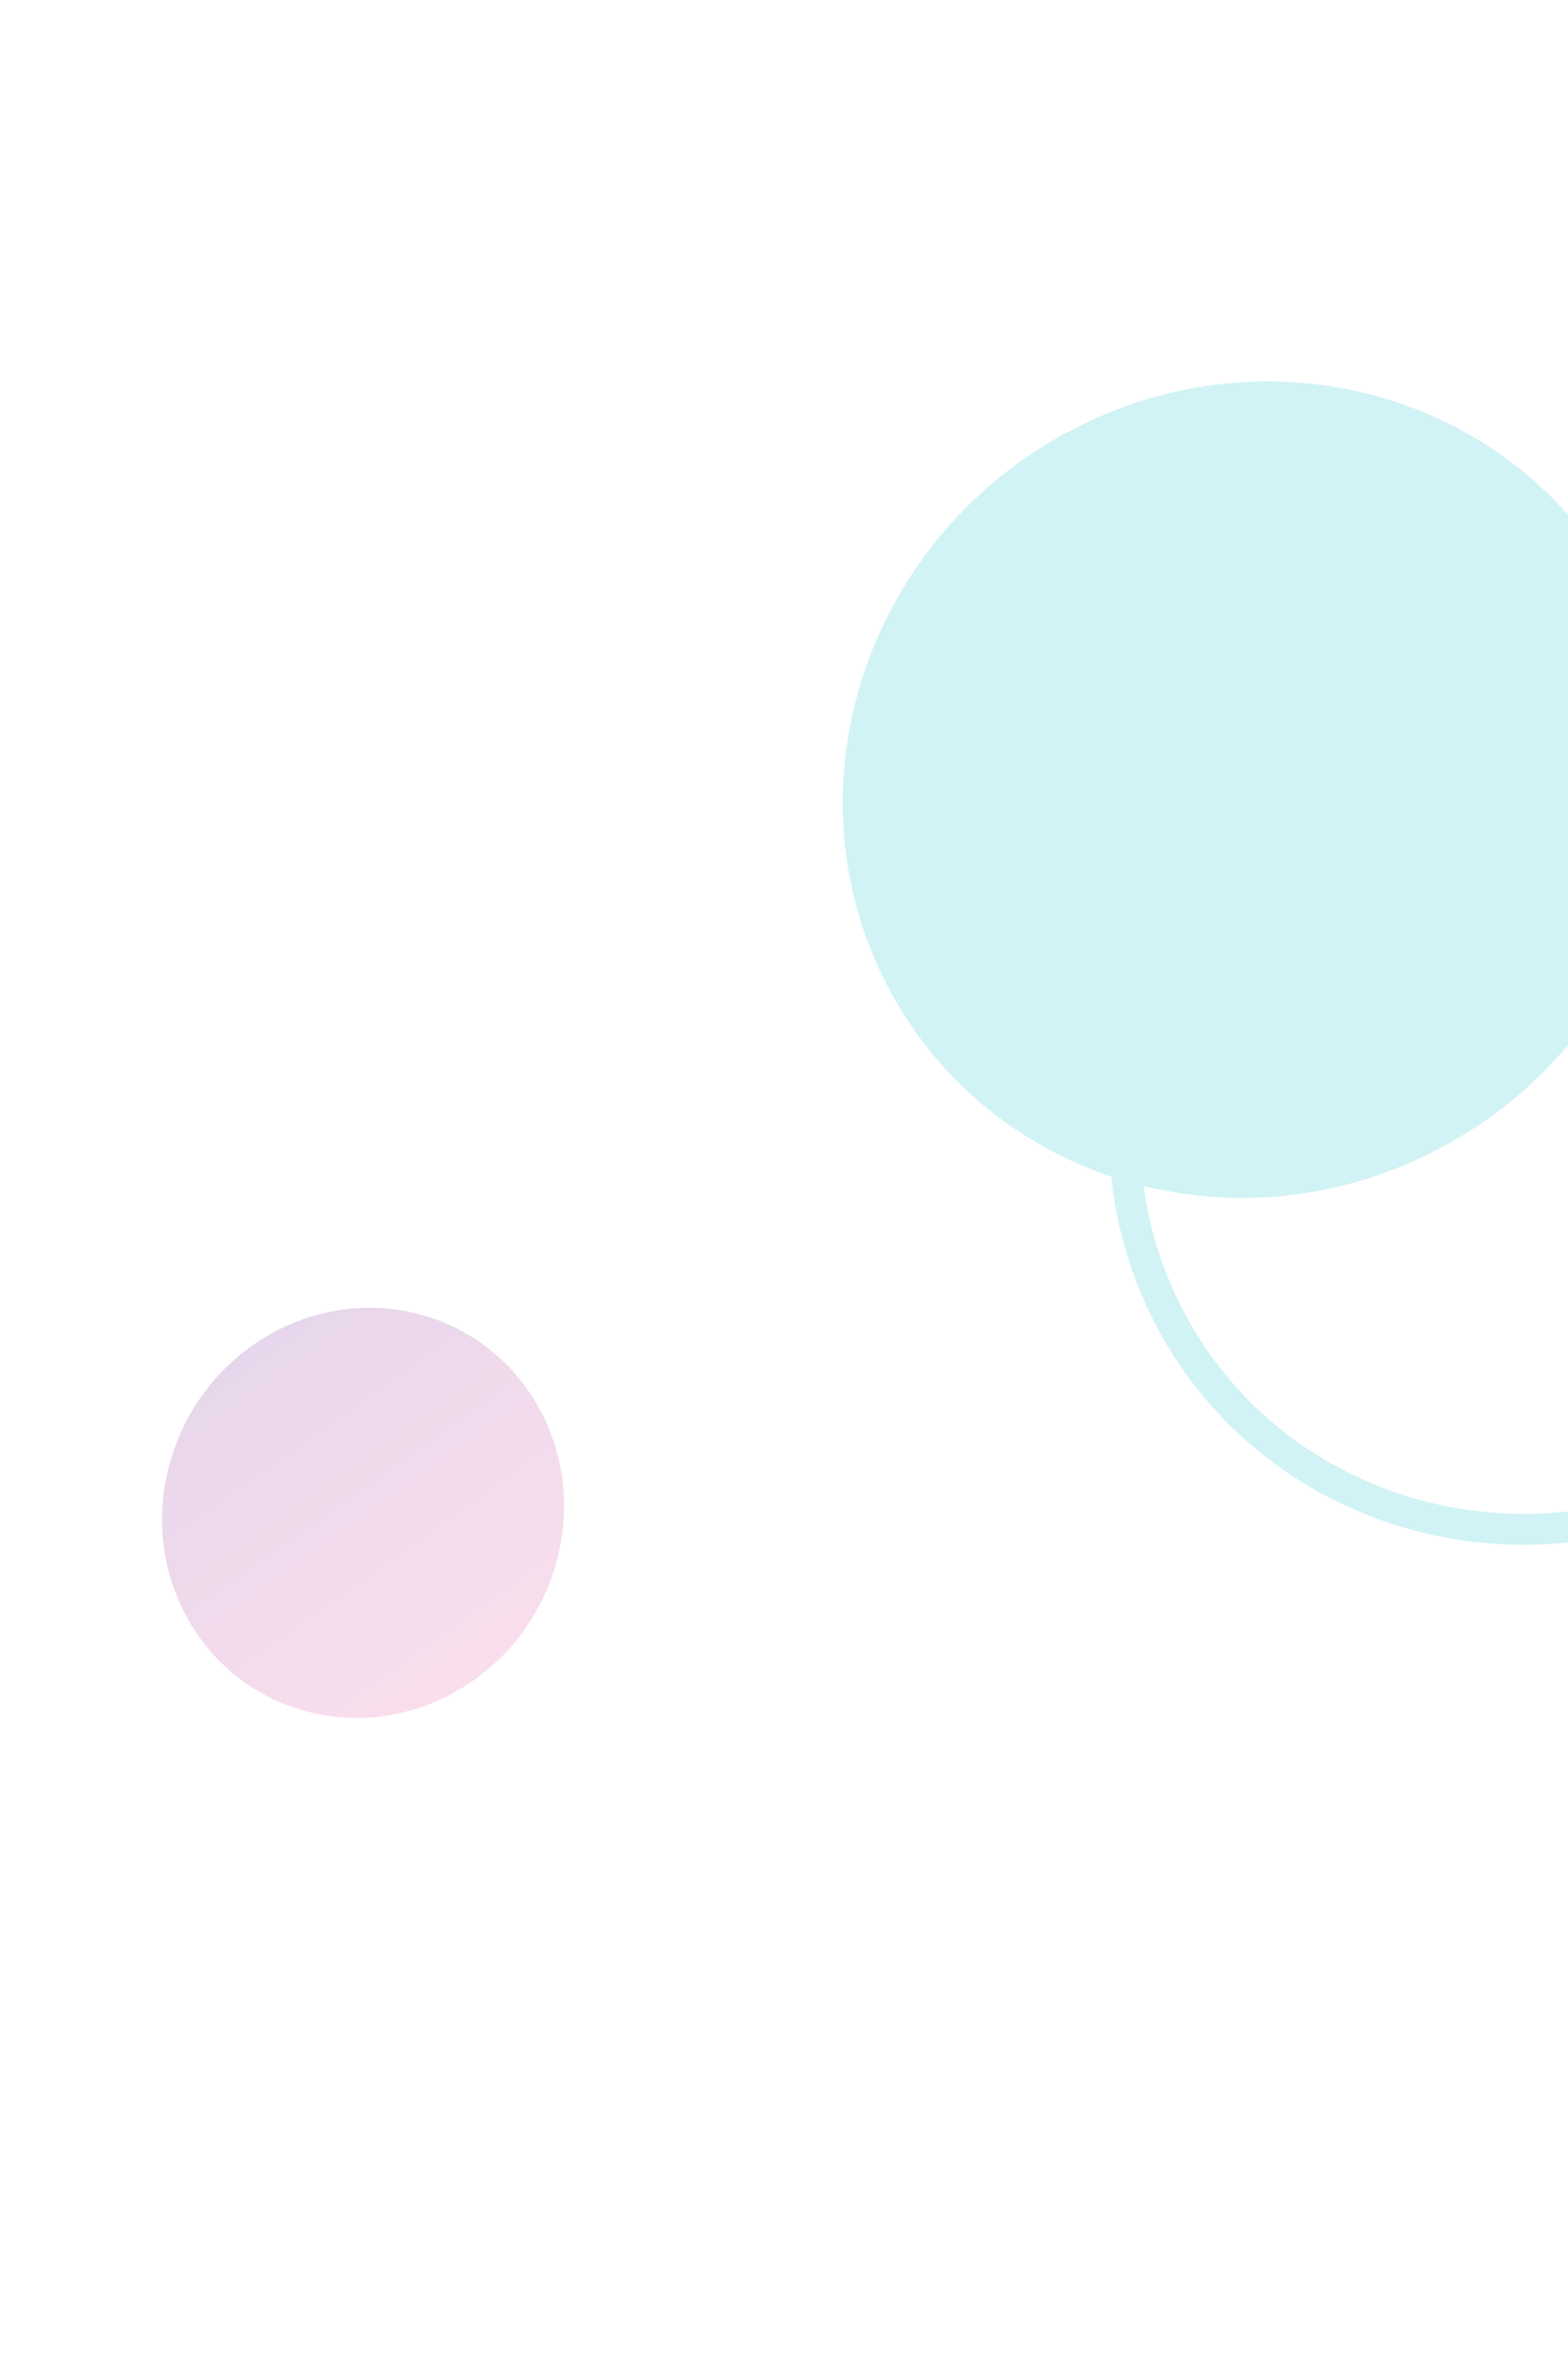 <svg width="152" height="230" viewBox="0 0 152 230" fill="none" xmlns="http://www.w3.org/2000/svg">
<g opacity="0.25">
<path d="M113.014 127.021C122.623 146.372 146.511 153.846 166.369 143.714C186.228 133.582 194.536 109.681 184.927 90.329C175.318 70.978 151.43 63.504 131.572 73.636C111.713 83.768 103.404 107.669 113.014 127.021Z" stroke="#49CED9" stroke-width="3" stroke-miterlimit="10"/>
<path d="M85.927 95.366C95.803 114.584 119.797 121.735 139.52 111.339C159.244 100.942 167.226 76.934 157.35 57.716C147.475 38.498 123.48 31.347 103.757 41.743C84.034 52.14 76.051 76.148 85.927 95.366Z" fill="#49CED9"/>
<path d="M16.369 142.15C13.601 152.844 19.786 163.522 30.183 166.001C40.58 168.479 51.252 161.819 54.02 151.125C56.788 140.431 50.604 129.753 40.207 127.275C29.81 124.796 19.137 131.456 16.369 142.15Z" fill="url(#paint0_linear)"/>
</g>
<defs>
<linearGradient id="paint0_linear" x1="47.679" y1="163.2" x2="21.058" y2="125.842" gradientUnits="userSpaceOnUse">
<stop stop-color="#EA7FB8"/>
<stop offset="1" stop-color="#9958B3"/>
</linearGradient>
</defs>
</svg>
